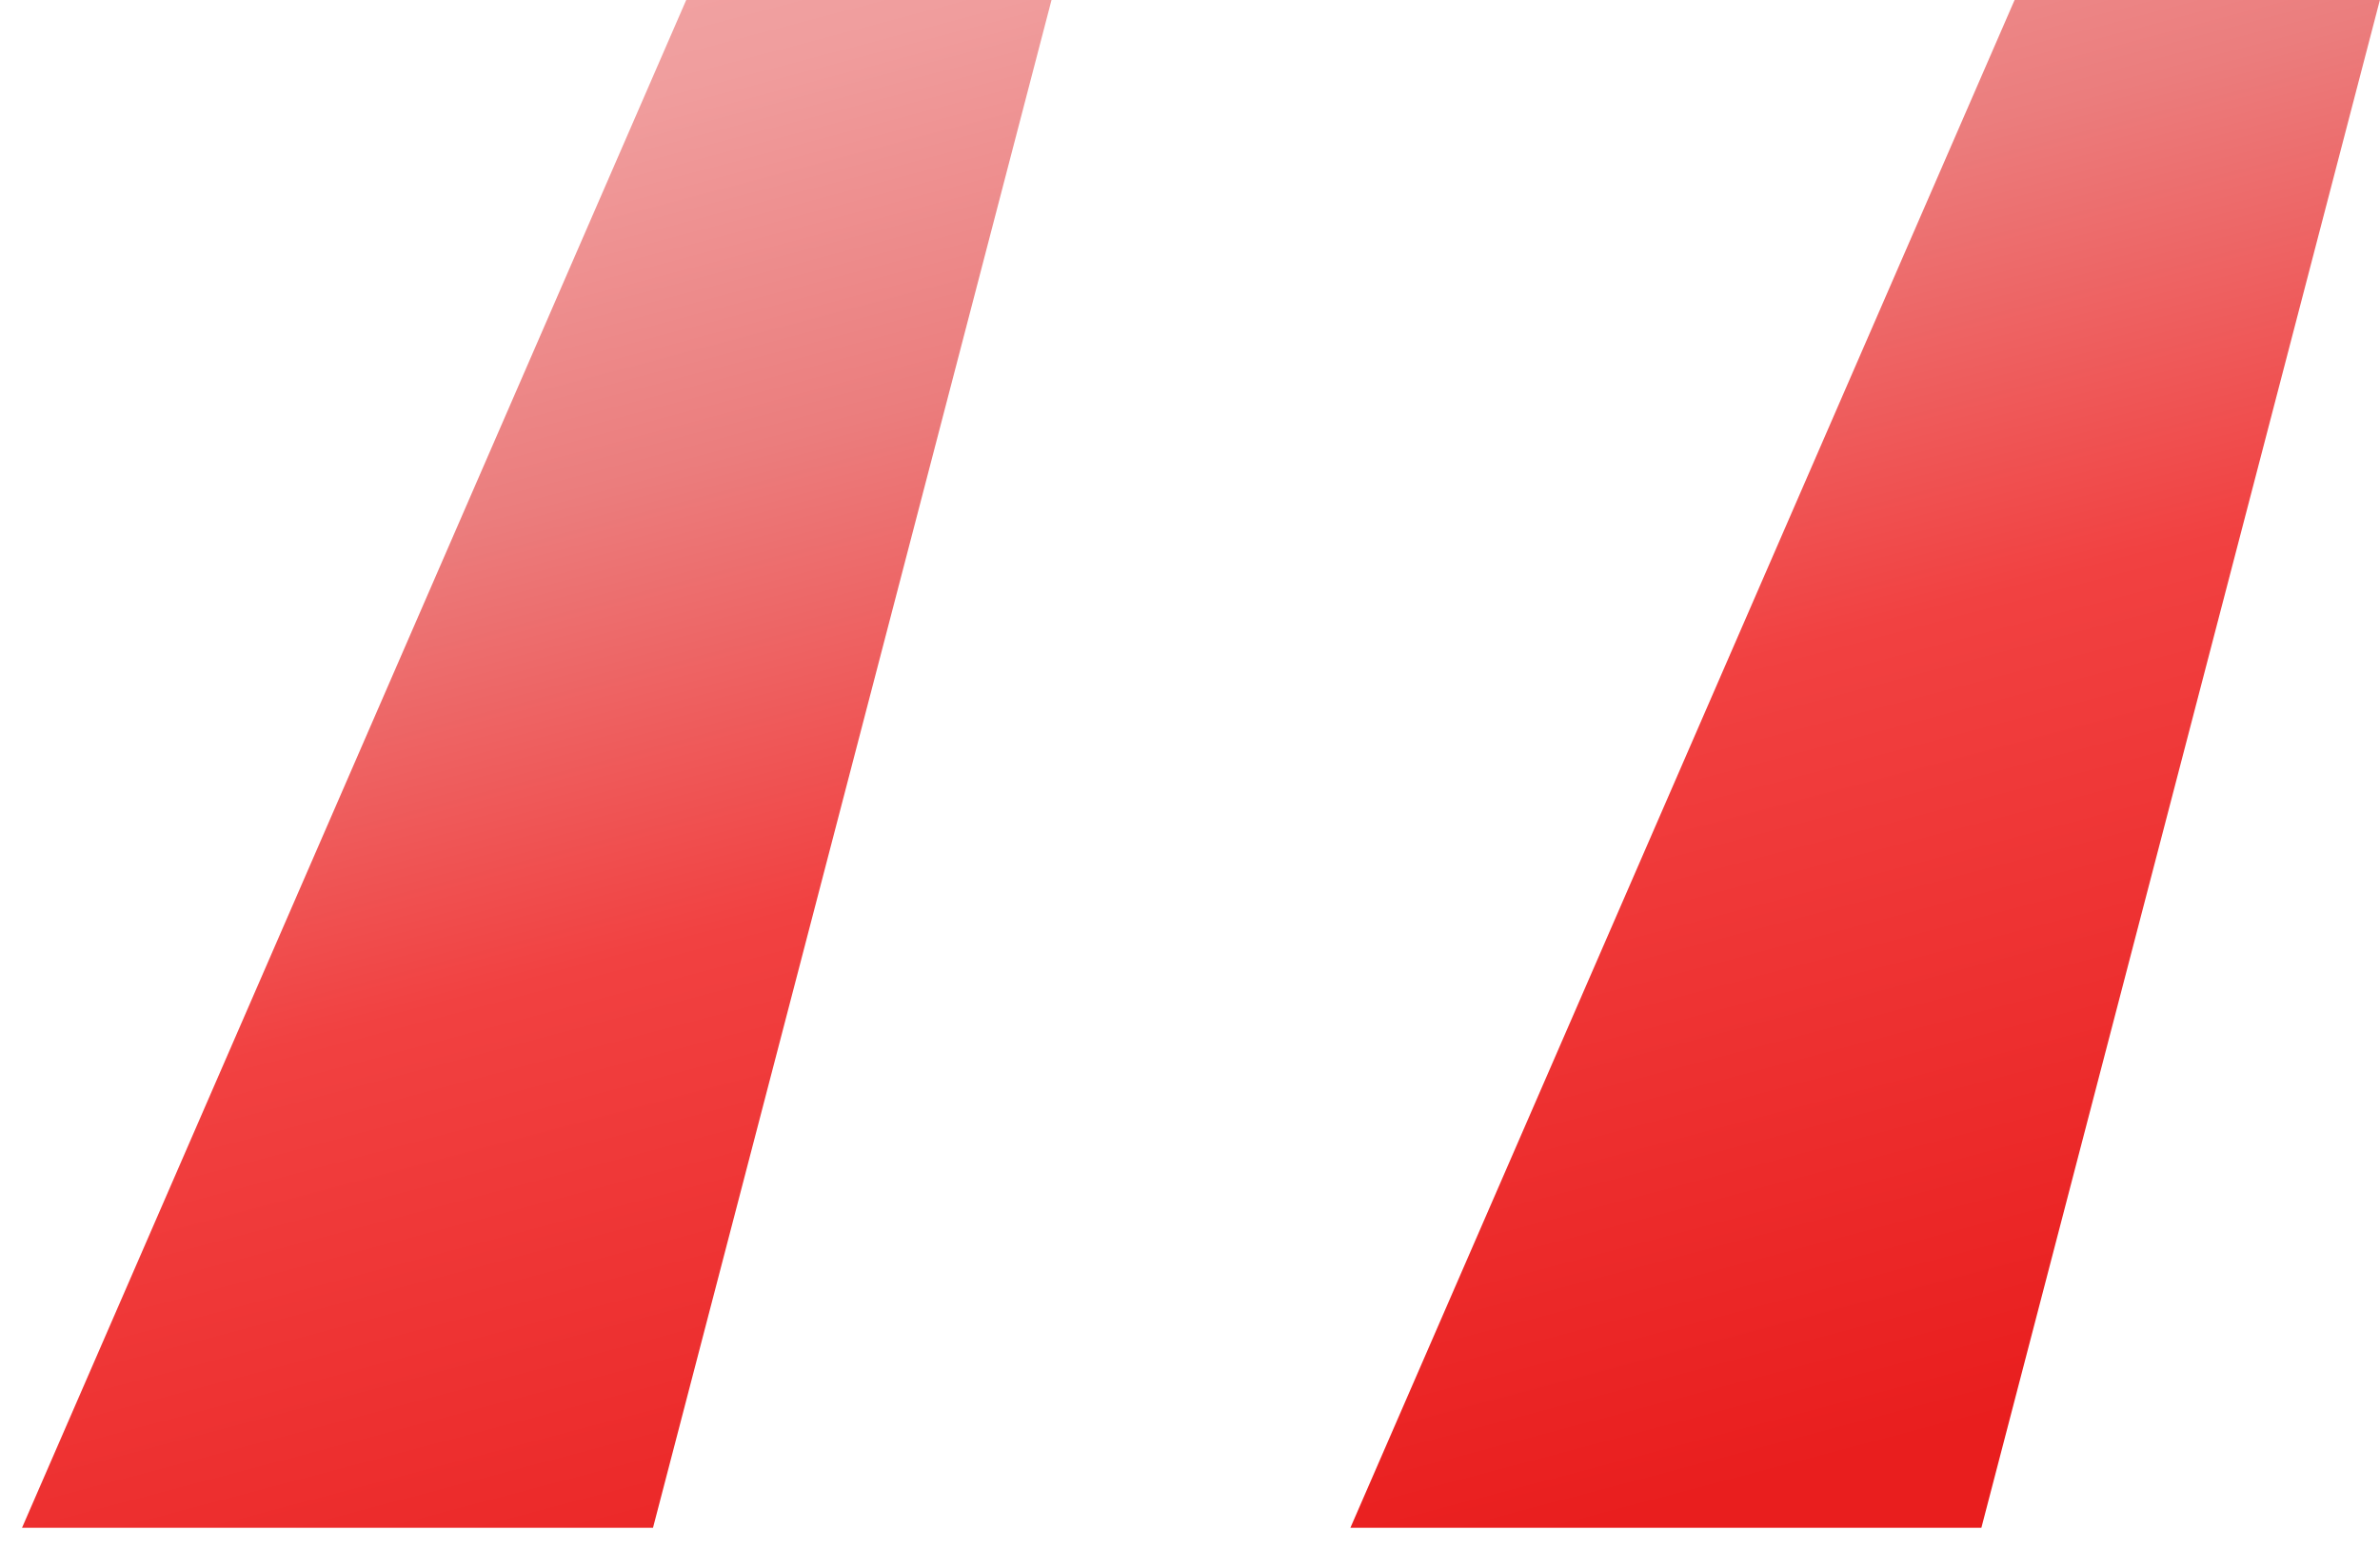 <svg width="43" height="28" viewBox="0 0 43 28" fill="none" xmlns="http://www.w3.org/2000/svg">
<path d="M11.798 27.6L18.998 0H12.398L0.398 27.6H11.798ZM35.798 27.6L42.998 0H36.398L24.398 27.6H35.798Z" fill="url(#paint0_linear_310_509)"/>
<defs>
<linearGradient id="paint0_linear_310_509" x1="28.861" y1="-24.797" x2="41.794" y2="24.147" gradientUnits="userSpaceOnUse">
<stop offset="0.009" stop-color="#fadede"/>
<stop offset="0.172" stop-color="#f5bebe"/>
<stop offset="0.42" stop-color="#f09d9d"/>
<stop offset="0.551" stop-color="#eb7d7d"/>
<stop offset="0.715" stop-color="#f14141"/>
<stop offset="1" stop-color="#e91e1e"/>
</linearGradient>
</defs>
</svg>
